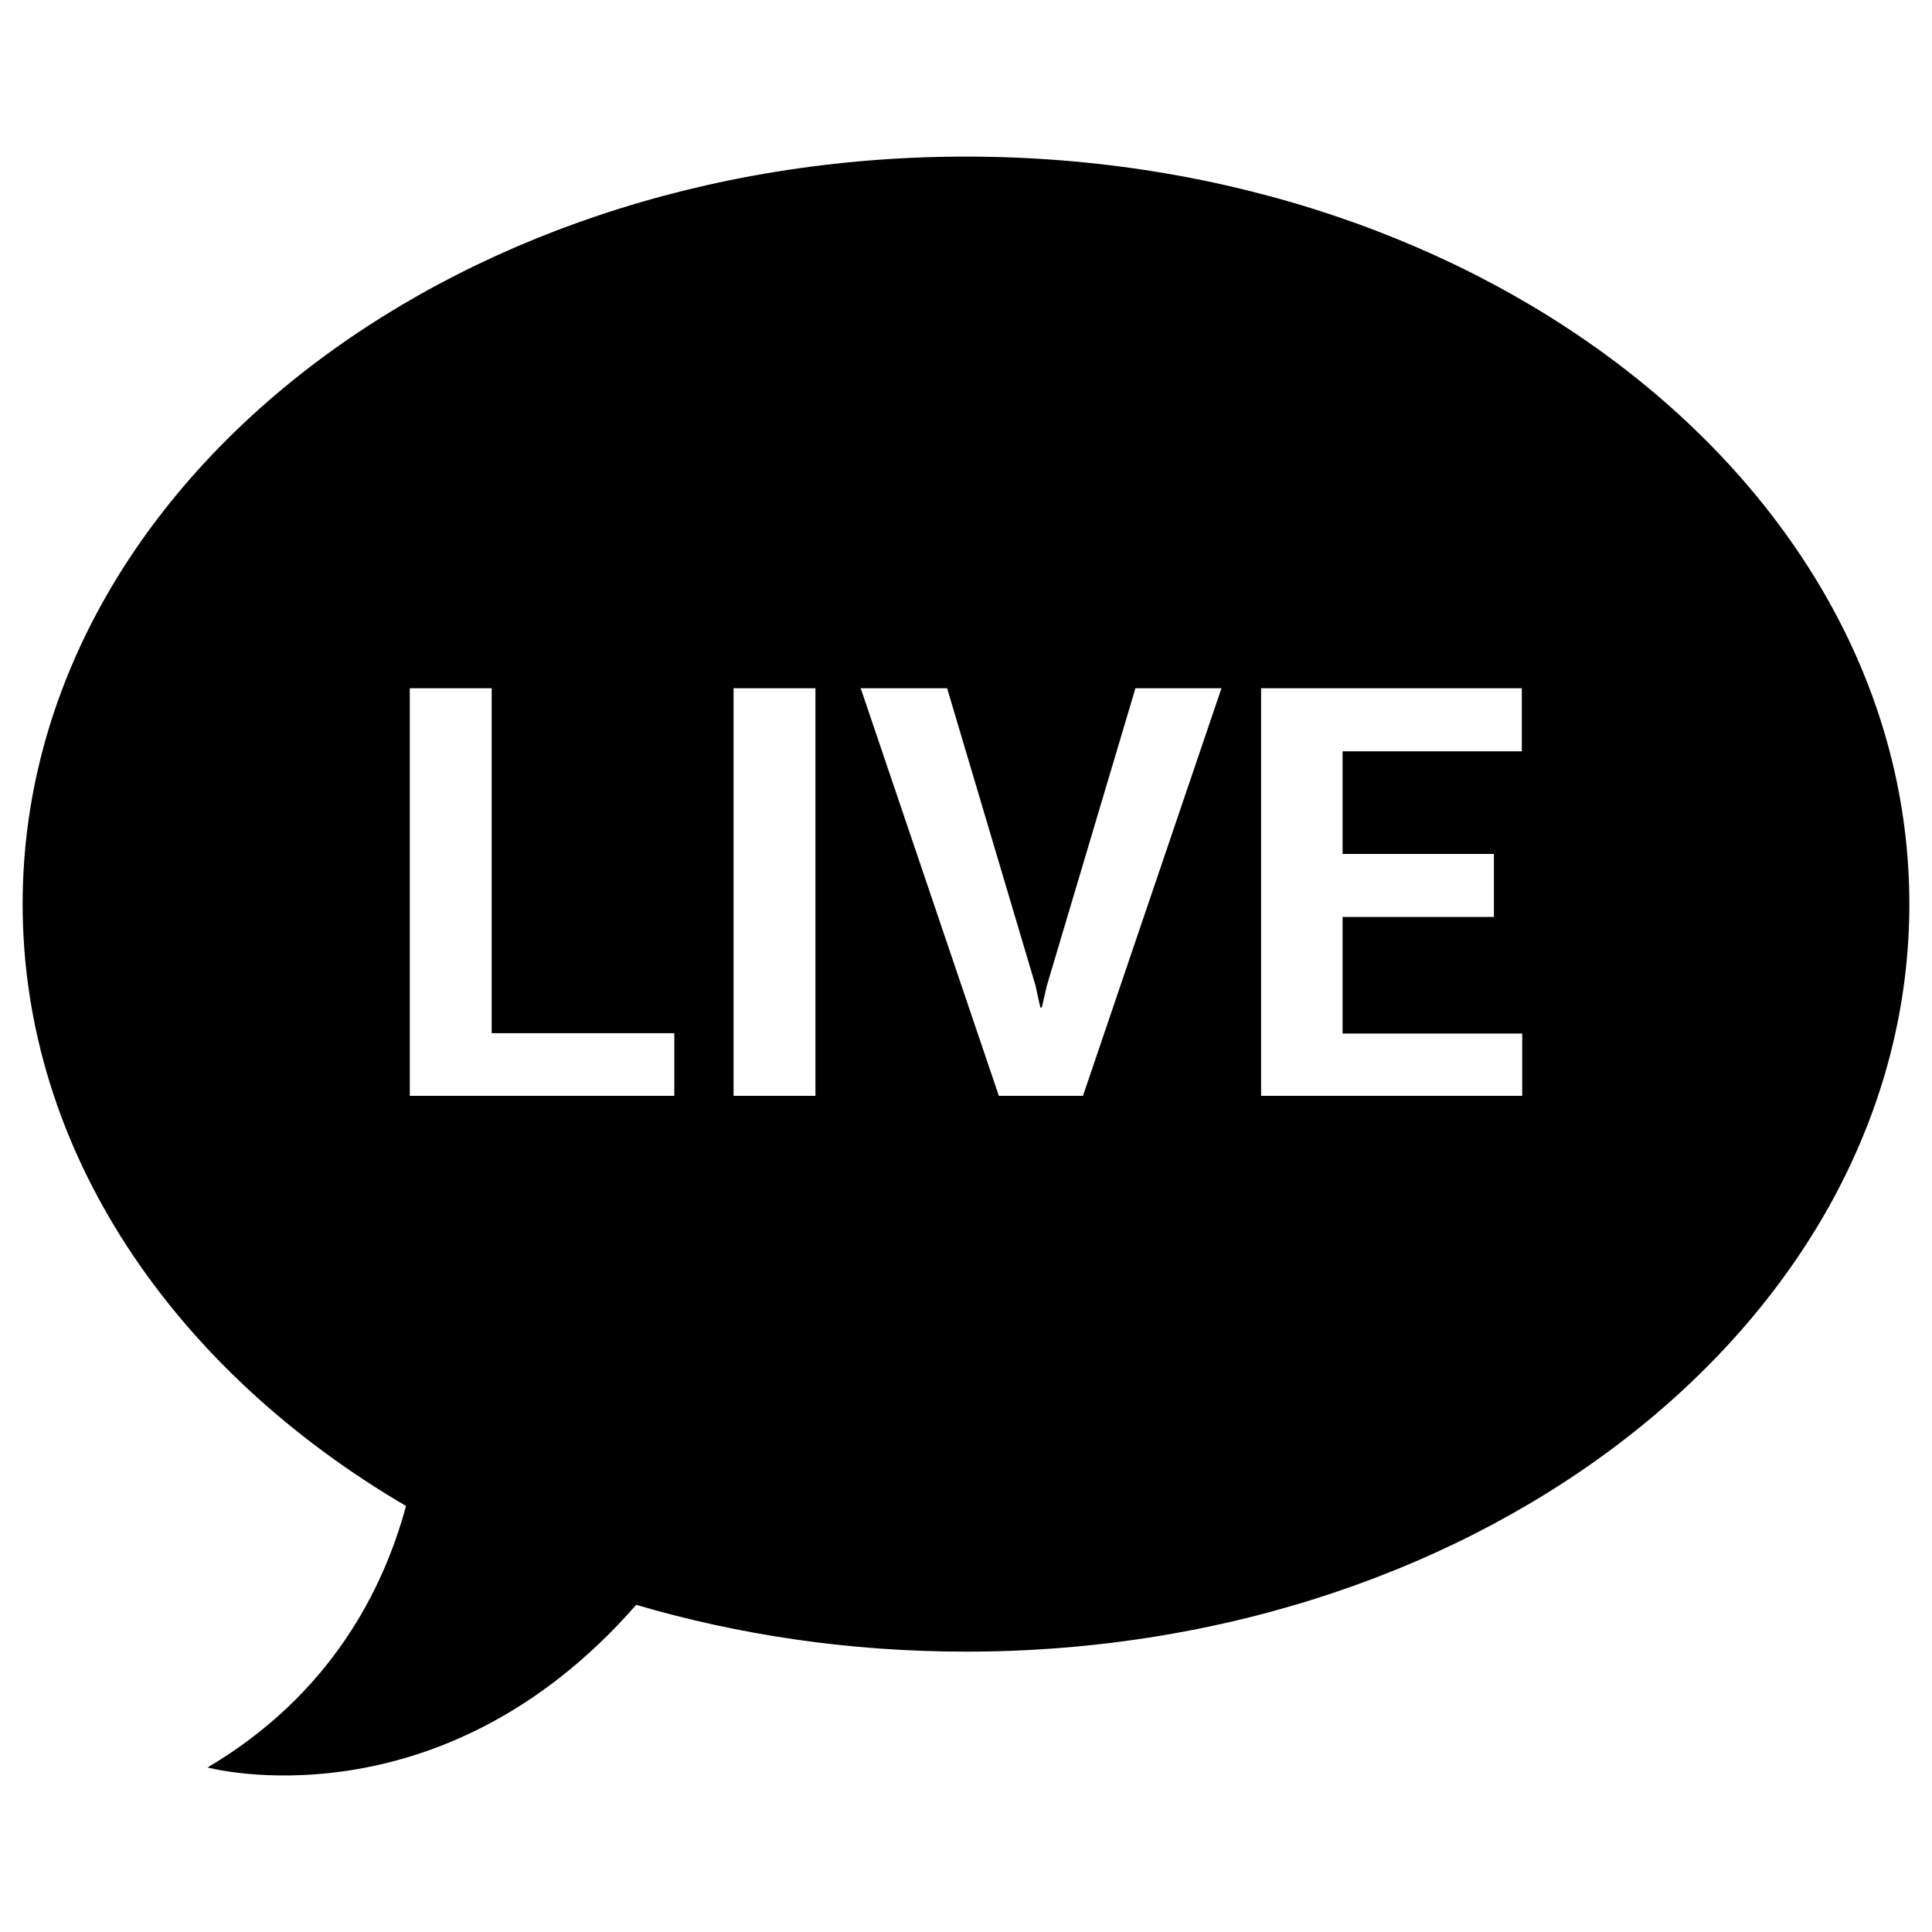 <?xml version="1.0" ?><svg id="Layer_1" style="enable-background:new 0 0 512 512;" version="1.1" viewBox="0 0 512 512" xml:space="preserve" xmlns="http://www.w3.org/2000/svg" xmlns:xlink="http://www.w3.org/1999/xlink"><path d="M256,41.5C117.9,41.5,6,130.2,6,239.6C6,305,46,363,107.6,399.1c-6,22.2-20,50-52.6,69.3c0,0,61.4,16.6,113.6-43.1  c27.2,8,56.6,12.4,87.4,12.4c138.1,0,250-88.7,250-198.1S394.1,41.5,256,41.5z M178.6,290.4h-70v-108h21.7v91.4h48.4V290.4z   M216.1,290.4h-21.7v-108h21.7V290.4z M287,290.4h-22.3l-36.6-108H251l23.4,78.7l1.3,5.9h0.4l1.3-5.7l23.5-78.9h22.8L287,290.4z   M403.5,290.4h-69.3v-108h69.1v16.7h-47.5v27.2h40.1V243h-40.1v30.9h47.6V290.4z"/></svg>
